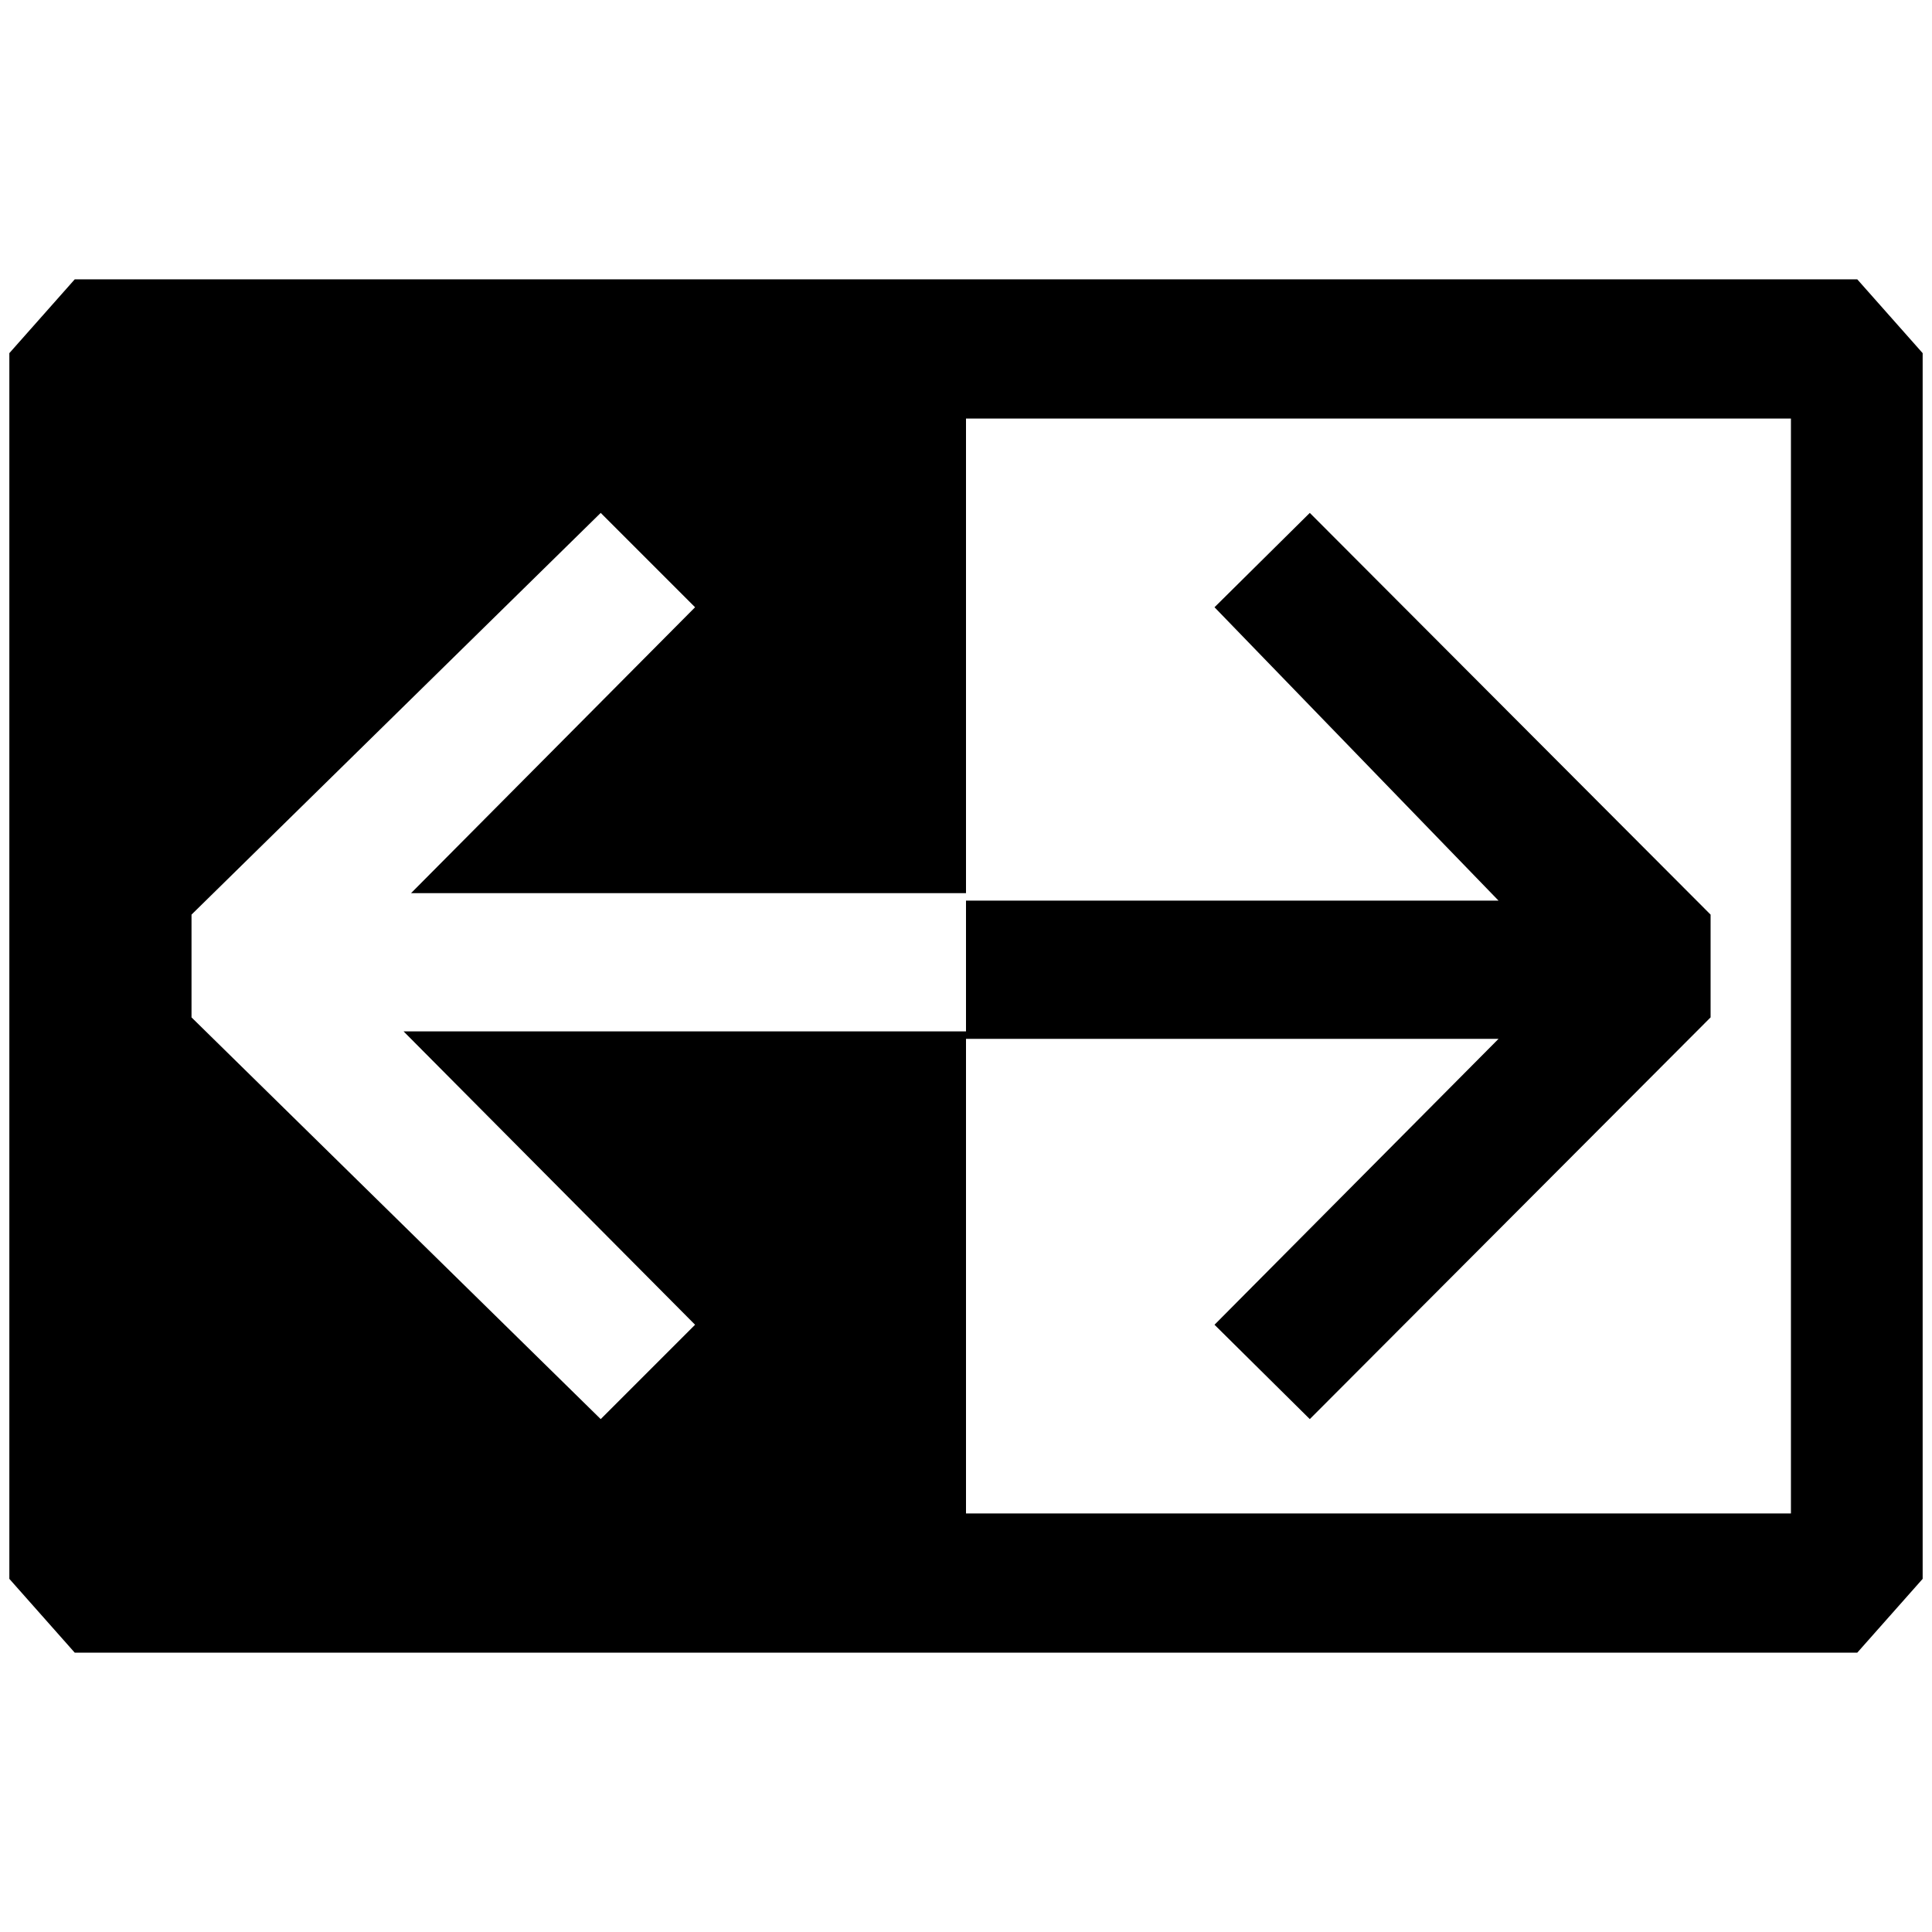 <?xml version="1.0" standalone="no"?>
<!DOCTYPE svg PUBLIC "-//W3C//DTD SVG 1.1//EN" "http://www.w3.org/Graphics/SVG/1.1/DTD/svg11.dtd" >
<svg xmlns="http://www.w3.org/2000/svg" xmlns:xlink="http://www.w3.org/1999/xlink" version="1.1" width="2048" height="2048" viewBox="-10 0 2068 2048">
   <path fill="currentColor"
d="M0 368l70 -79h1908l70 79v1312l-70 79h-1908l-70 -79v-1312zM1907 438h-883v508h-594l304 -306l-101 -101l-438 430v110l438 430l101 -101l-312 -314h602v-140h570l-304 -314l102 -101l429 430v110l-429 430l-102 -101l304 -306h-570v508h883v-1172z" />
</svg>

